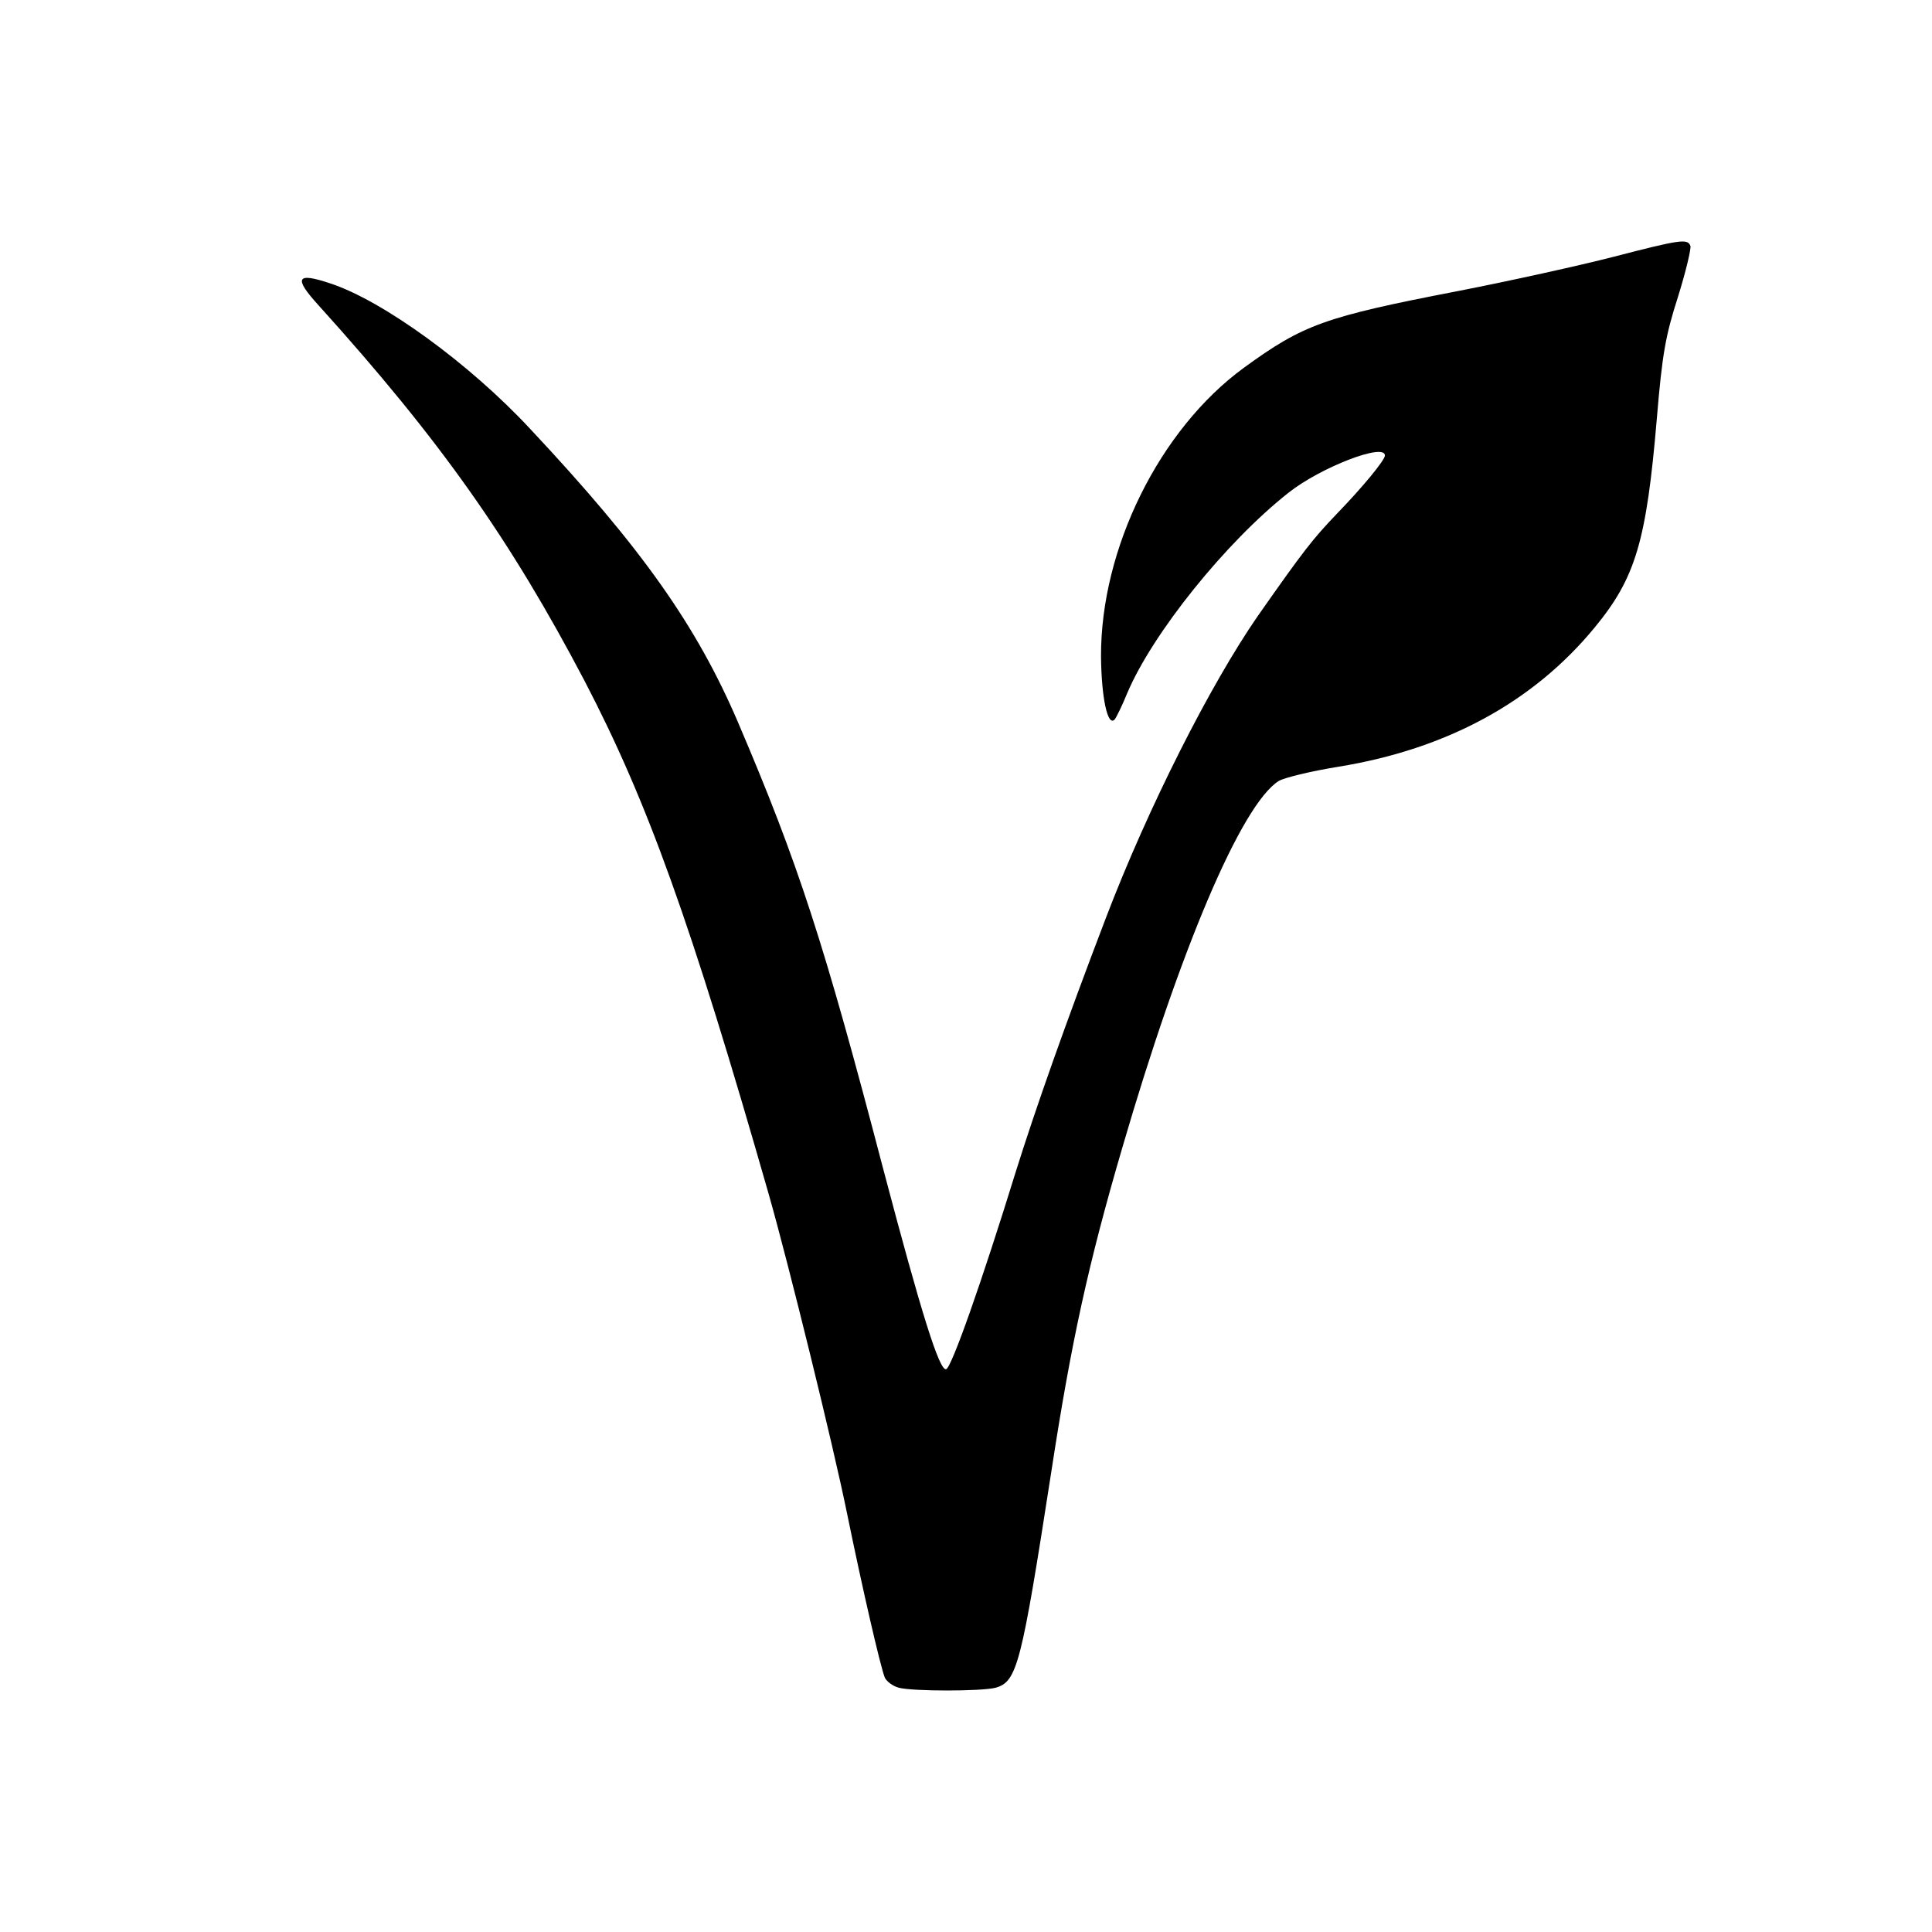 <?xml version="1.0" encoding="iso-8859-1"?>
<!-- Generator: Adobe Illustrator 22.0.1, SVG Export Plug-In . SVG Version: 6.00 Build 0)  -->
<svg version="1.1" id="Layer_1" xmlns="http://www.w3.org/2000/svg" xmlns:xlink="http://www.w3.org/1999/xlink" x="0px" y="0px"
	 viewBox="0 0 32 32" style="enable-background:new 0 0 32 32;" xml:space="preserve">
<g transform="matrix(0.1,0,0,-0.1,0,362)">
	<path d="M267.199,3577.453c-5.5-1.419-17.119-3.986-25.781-5.675c-22.069-4.256-25.575-5.54-35.406-12.701
		c-13.956-10.201-23.719-29.929-23.65-47.832c0.069-6.823,1.1-11.688,2.269-10.404c0.275,0.338,1.238,2.297,2.062,4.324
		c4.194,9.931,16.362,25.064,26.744,33.239c5.294,4.189,15.95,8.31,15.95,6.148c0-0.743-3.644-5.202-7.975-9.661
		c-4.056-4.256-5.431-6.013-13.062-16.89c-7.906-11.417-18.219-31.82-25.162-49.993c-6.738-17.633-11.688-31.685-14.988-42.224
		c-5.569-18.038-10.587-32.293-11.481-32.563c-1.1-0.405-4.125,9.256-10.45,33.239c-9.831,37.563-14.025,50.467-24.062,73.977
		c-6.875,16.011-15.95,28.848-34.375,48.507c-10.106,10.877-24.475,21.281-33.137,24.118c-5.637,1.892-6.119,0.946-1.856-3.716
		c20.075-22.227,31.694-38.711,44-62.154c10.381-19.93,17.531-39.725,30.525-85.124c3.3-11.62,10.588-41.211,12.925-52.696
		c2.613-12.769,5.5-25.267,6.256-27.226c0.275-0.608,1.306-1.419,2.338-1.689c2.337-0.608,13.612-0.608,16.019,0
		c3.575,1.013,4.262,3.783,9.212,35.671c3.3,21.551,6.119,34.455,11.756,53.709c9.556,32.834,19.731,56.885,25.919,60.803
		c0.894,0.541,5.294,1.622,9.9,2.365c17.875,2.905,32.244,10.674,42.419,23.038c6.806,8.242,8.594,14.322,10.312,34.59
		c0.894,10.742,1.444,13.782,3.506,20.2c1.306,4.189,2.2,7.972,2.062,8.445C279.505,3580.493,278.405,3580.358,267.199,3577.453z"/>
</g>
</svg>
